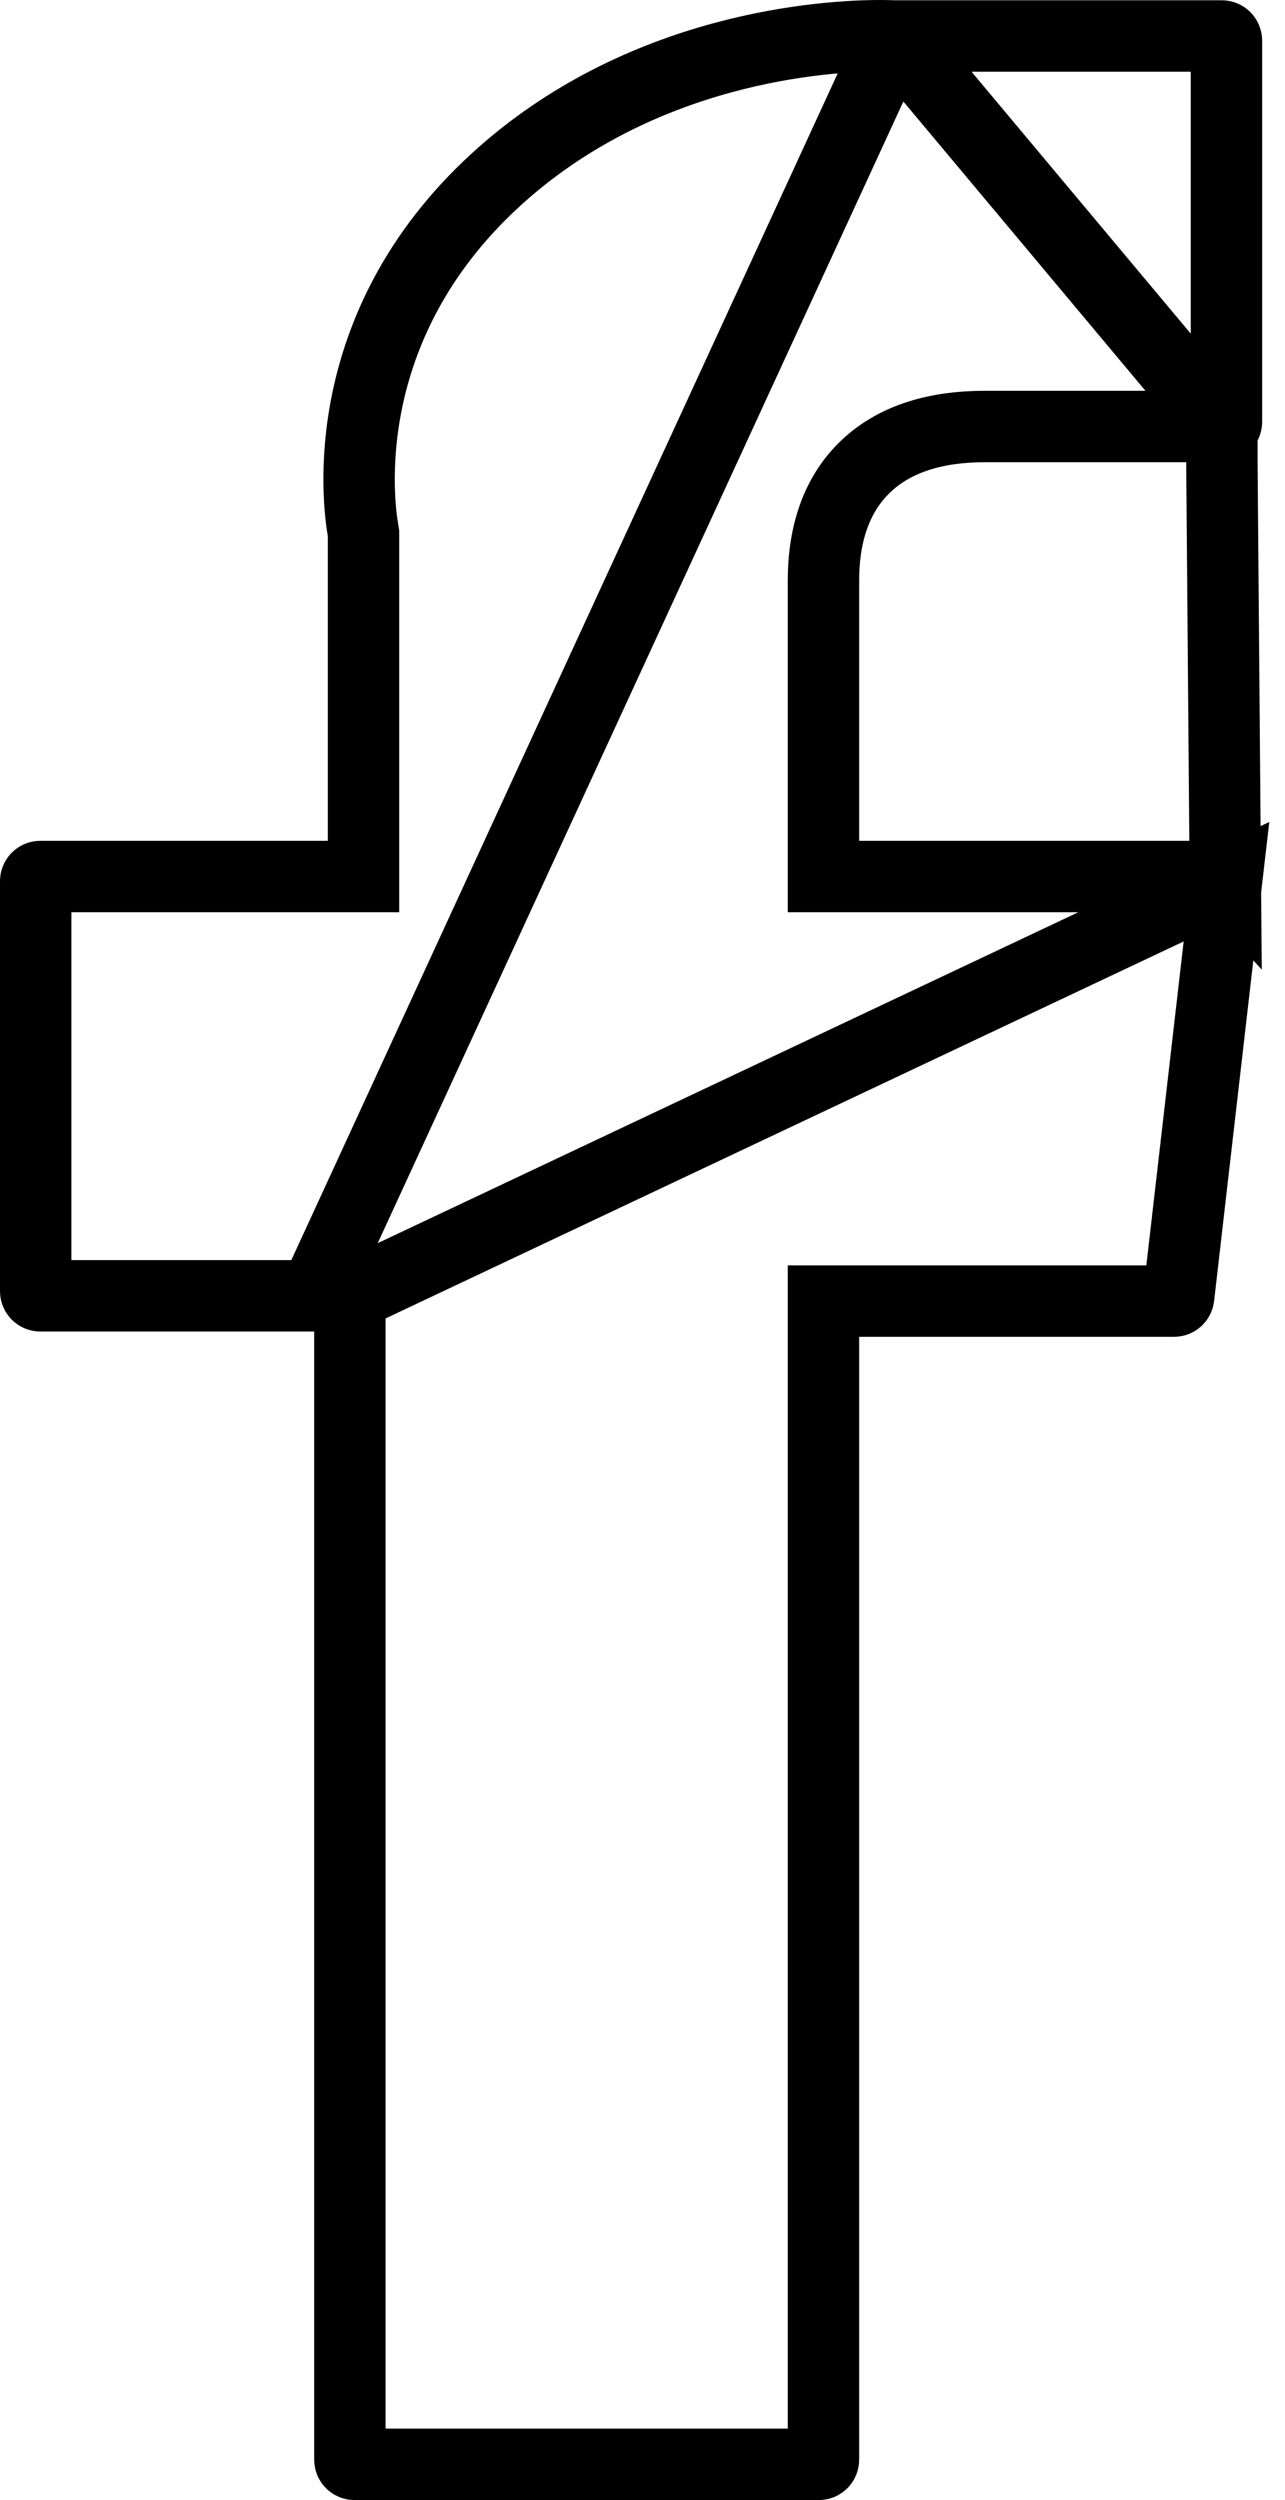 <svg width="18" height="35" viewBox="0 0 18 35" fill="none" xmlns="http://www.w3.org/2000/svg">
<g id="XMLID_834_">
<path id="XMLID_835_" d="M4.901 18.141V18.641V34.435C4.901 34.471 4.93 34.5 4.966 34.5H11.471C11.506 34.5 11.535 34.471 11.535 34.435V18.715V18.215H12.035H16.446C16.478 18.215 16.506 18.191 16.51 18.158L16.51 18.158L17.18 12.344L4.901 18.141ZM4.901 18.141H4.401M4.901 18.141H4.401M4.401 18.141H0.565C0.529 18.141 0.5 18.112 0.5 18.076V12.336C0.5 12.3 0.529 12.271 0.565 12.271H4.592H5.092V11.771V7.509V7.466L5.085 7.423C5.016 7.028 4.7 4.583 6.931 2.53C8.971 0.653 11.574 0.5 12.328 0.5C12.426 0.5 12.49 0.502 12.514 0.504L12.526 0.504M4.401 18.141L12.526 0.504M17.116 6.471L17.116 5.971H17.115H17.115H17.115H17.115H17.114H17.114H17.113H17.113H17.112H17.111H17.11H17.11H17.109H17.108H17.107H17.105H17.104H17.103H17.102H17.1H17.099H17.097H17.095H17.094H17.092H17.09H17.088H17.086H17.084H17.082H17.08H17.078H17.076H17.073H17.071H17.068H17.066H17.063H17.061H17.058H17.055H17.052H17.05H17.047H17.044H17.041H17.037H17.034H17.031H17.028H17.024H17.021H17.017H17.014H17.01H17.007H17.003H16.999H16.995H16.992H16.988H16.984H16.98H16.976H16.971H16.967H16.963H16.959H16.954H16.95H16.945H16.941H16.936H16.932H16.927H16.922H16.918H16.913H16.908H16.903H16.898H16.893H16.888H16.883H16.878H16.872H16.867H16.862H16.856H16.851H16.846H16.84H16.834H16.829H16.823H16.818H16.812H16.806H16.8H16.794H16.788H16.782H16.776H16.77H16.764H16.758H16.752H16.746H16.74H16.733H16.727H16.721H16.714H16.708H16.701H16.695H16.688H16.681H16.675H16.668H16.661H16.654H16.648H16.641H16.634H16.627H16.62H16.613H16.606H16.599H16.592H16.584H16.577H16.57H16.563H16.555H16.548H16.541H16.533H16.526H16.518H16.511H16.503H16.496H16.488H16.481H16.473H16.465H16.458H16.45H16.442H16.434H16.426H16.419H16.411H16.403H16.395H16.387H16.379H16.371H16.363H16.354H16.346H16.338H16.33H16.322H16.314H16.305H16.297H16.289H16.28H16.272H16.264H16.255H16.247H16.238H16.23H16.221H16.213H16.204H16.195H16.187H16.178H16.17H16.161H16.152H16.143H16.135H16.126H16.117H16.108H16.1H16.091H16.082H16.073H16.064H16.055H16.046H16.037H16.029H16.02H16.011H16.002H15.992H15.983H15.974H15.965H15.956H15.947H15.938H15.929H15.92H15.911H15.901H15.892H15.883H15.874H15.864H15.855H15.846H15.837H15.828H15.818H15.809H15.8H15.79H15.781H15.772H15.762H15.753H15.744H15.734H15.725H15.716H15.706H15.697H15.687H15.678H15.668H15.659H15.65H15.64H15.631H15.621H15.612H15.602H15.593H15.584H15.574H15.565H15.555H15.546H15.536H15.527H15.517H15.508H15.498H15.489H15.479H15.47H15.46H15.451H15.441H15.432H15.422H15.413H15.403H15.394H15.384H15.375H15.365H15.356H15.346H15.337H15.327H15.318H15.308H15.299H15.29H15.28H15.271H15.261H15.252H15.242H15.233H15.223H15.214H15.205H15.195H15.186H15.177H15.167H15.158H15.148H15.139H15.13H15.12H15.111H15.102H15.092H15.083H15.074H15.065H15.055H15.046H15.037H15.028H15.018H15.009H15H14.991H14.982H14.973H14.963H14.954H14.945H14.936H14.927H14.918H14.909H14.9H14.891H14.882H14.873H14.864H14.855H14.846H14.837H14.828H14.819H14.811H14.802H14.793H14.784H14.775H14.767H14.758H14.749H14.741H14.732H14.723H14.715H14.706H14.697H14.689H14.68H14.672H14.663H14.655H14.646H14.638H14.63H14.621H14.613H14.605H14.596H14.588H14.58H14.572H14.563H14.555H14.547H14.539H14.531H14.523H14.515H14.507H14.499H14.491H14.483H14.475H14.467H14.46H14.452H14.444H14.436H14.429H14.421H14.413H14.406H14.398H14.391H14.383H14.376H14.368H14.361H14.354H14.346H14.339H14.332H14.324H14.317H14.31H14.303H14.296H14.289H14.282H14.275H14.268H14.261H14.254H14.247H14.241H14.234H14.227H14.22H14.214H14.207H14.201H14.194H14.188H14.181H14.175H14.168H14.162H14.156H14.15H14.144H14.137H14.131H14.125H14.119H14.113H14.107H14.102H14.096H14.09H14.084H14.079H14.073H14.067H14.062H14.056H14.051H14.046H14.04H14.035H14.03H14.024H14.019H14.014H14.009H14.004H13.999H13.994H13.989H13.984H13.98H13.975H13.97H13.966H13.961H13.957H13.952H13.948H13.943H13.939H13.935H13.931H13.927H13.922H13.918H13.915H13.911H13.907H13.903H13.899H13.896H13.892H13.888H13.885H13.881H13.878H13.874H13.871H13.868H13.865H13.862H13.859H13.856H13.853H13.85H13.847H13.844H13.842H13.839H13.836H13.834H13.832H13.829H13.827H13.825H13.822H13.82H13.818H13.816H13.814H13.812H13.81H13.809H13.807H13.806H13.804H13.802H13.801H13.8H13.798H13.797H13.796H13.795H13.794C13.139 5.971 12.555 6.127 12.134 6.523C11.708 6.924 11.535 7.49 11.535 8.127V11.771V12.271H12.035H17.116C17.134 12.271 17.151 12.279 17.164 12.293L17.116 6.471ZM17.116 6.471V5.971M17.116 6.471V5.971M12.526 0.504H12.538M12.526 0.504H12.538M12.538 0.504H17.116C17.151 0.504 17.18 0.533 17.18 0.569V5.906C17.18 5.942 17.151 5.971 17.116 5.971M12.538 0.504L17.116 5.971M17.164 12.293C17.176 12.307 17.182 12.325 17.18 12.343L17.164 12.293Z" stroke="black"/>
</g>
</svg>
